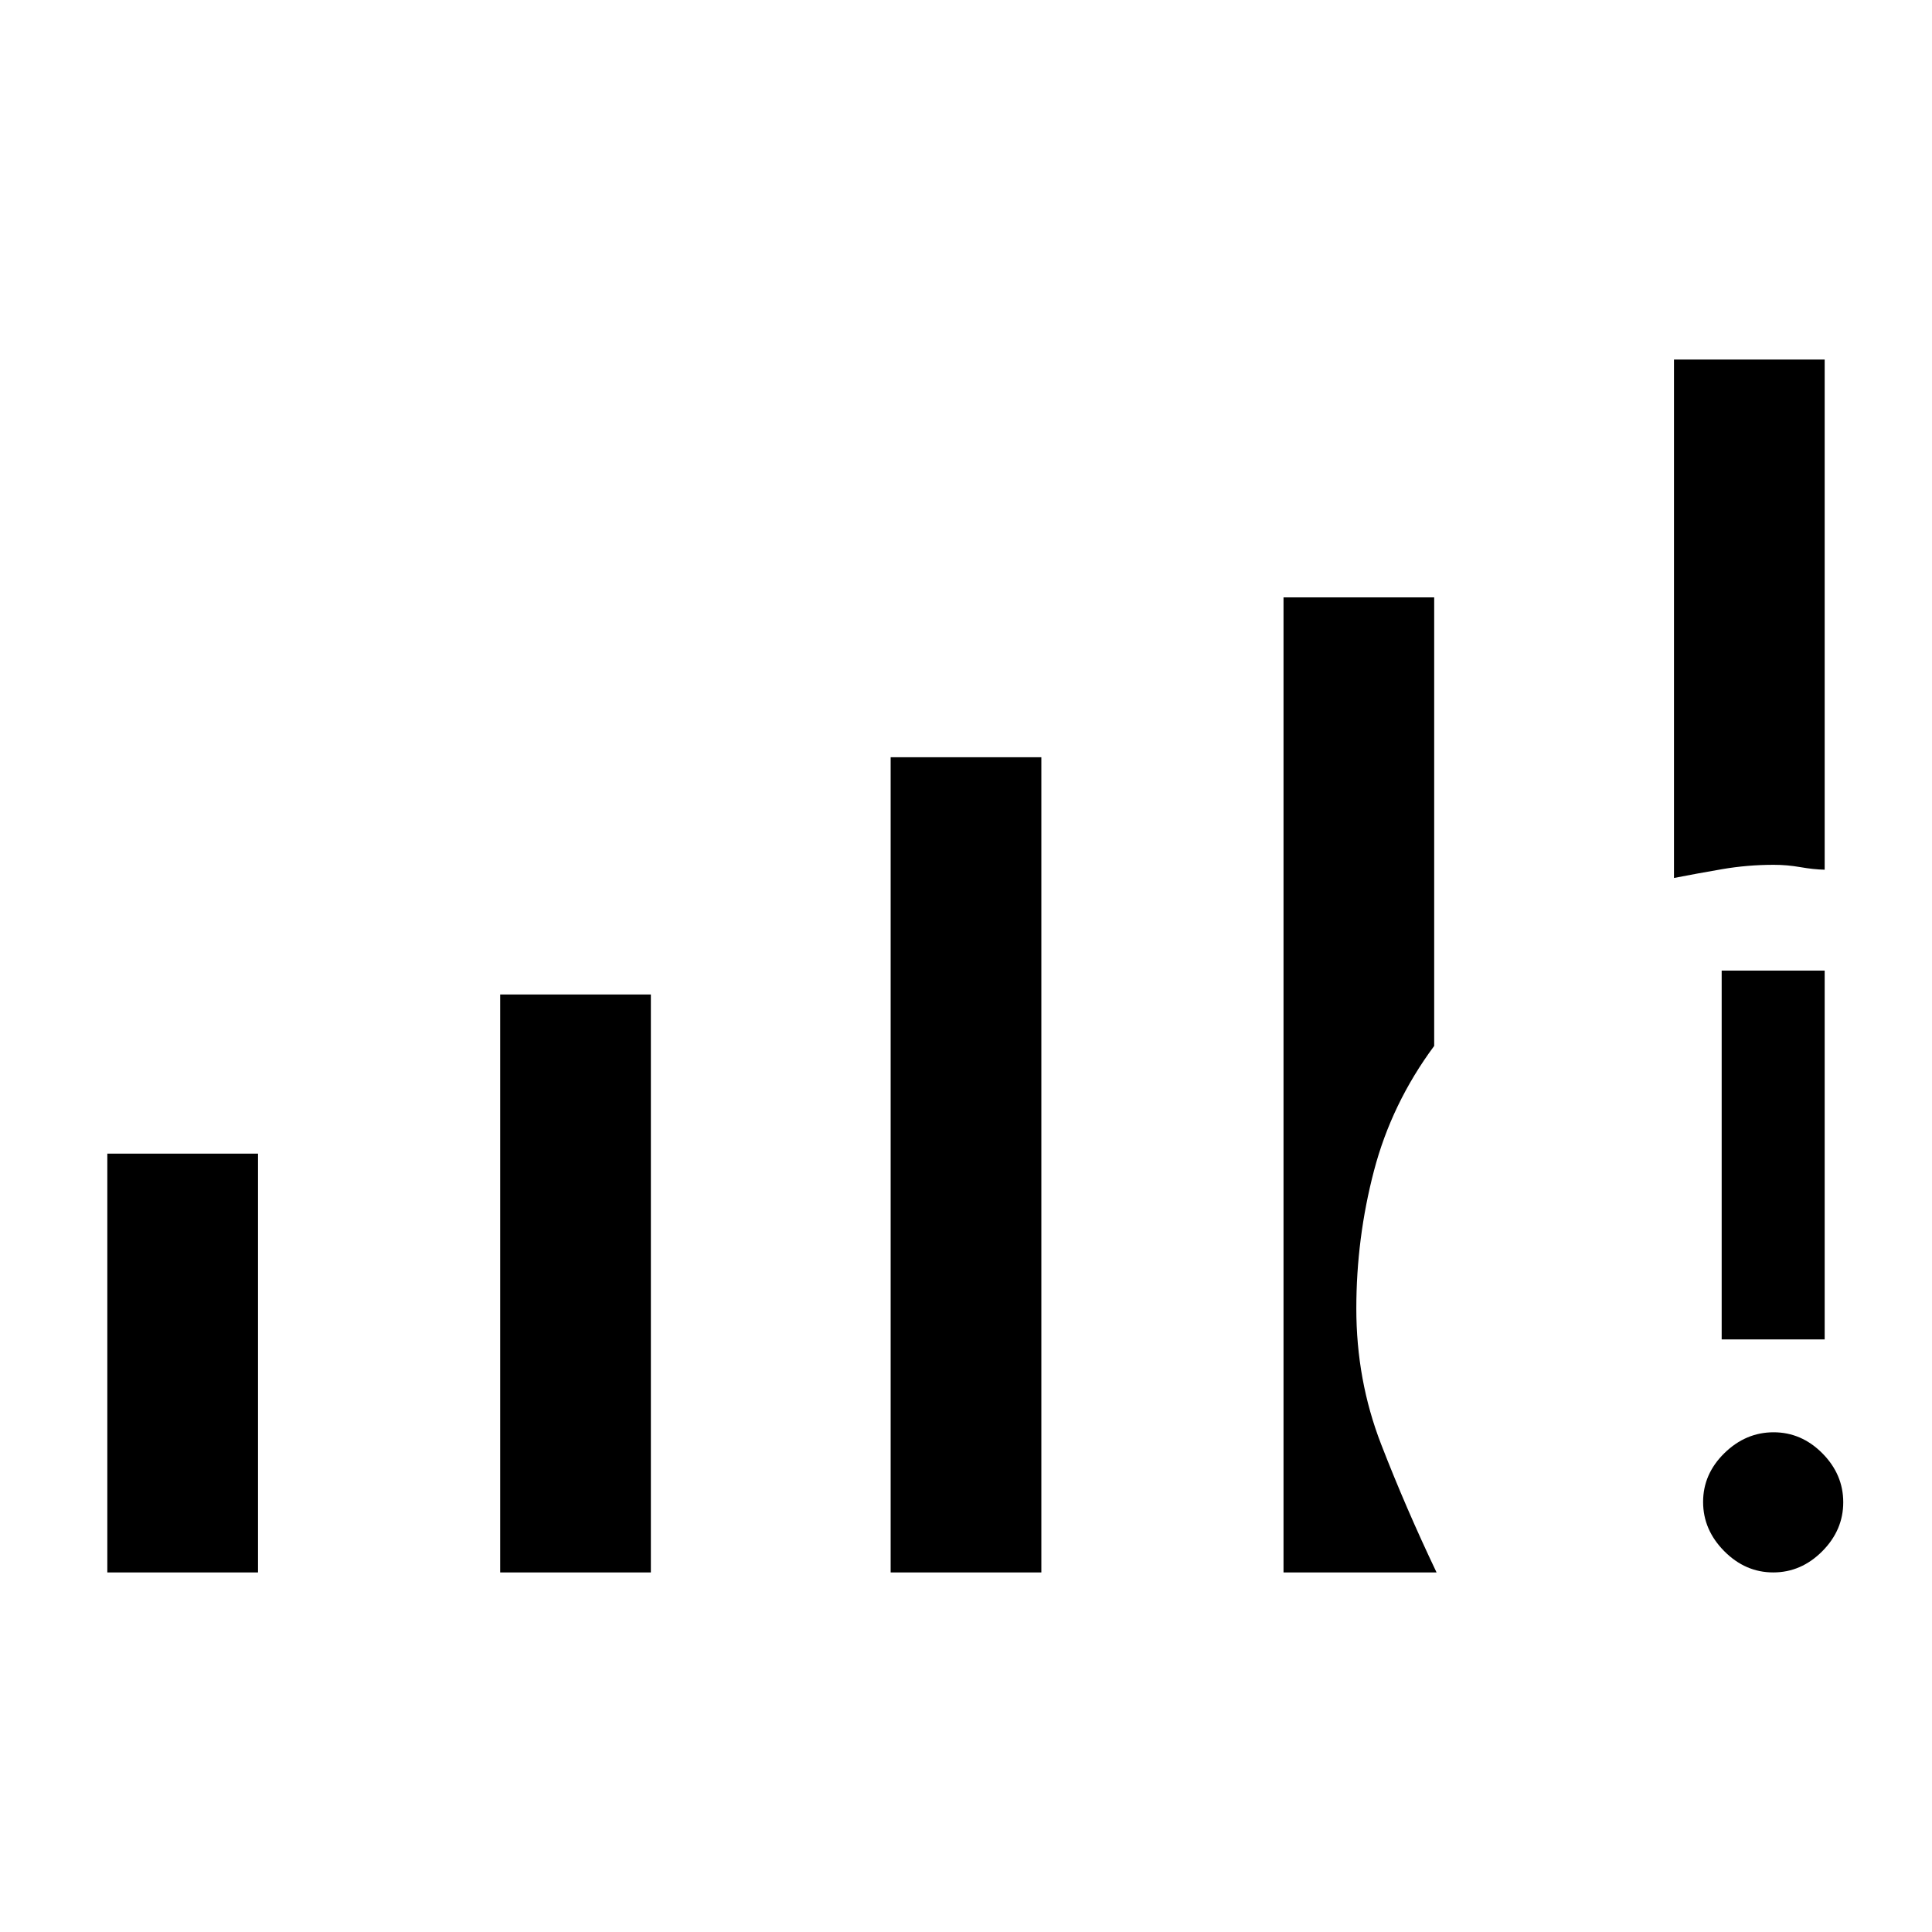 <svg xmlns="http://www.w3.org/2000/svg" height="40" viewBox="0 -960 960 960" width="40"><path d="M53.33-178.67v-208.1h74.88v208.1H53.33Zm195.21 0v-287.18h74.87v287.18h-74.87Zm194.02 0v-405.07h74.88v405.07h-74.88Zm438.55 0q-13.86 0-24.36-10.58-10.49-10.59-10.49-24.45t10.58-24.24q10.59-10.37 24.45-10.37t24.24 10.46q10.37 10.47 10.37 24.33 0 13.86-10.46 24.36-10.47 10.49-24.33 10.49Zm-25.62-115.79v-183.26h51.18v183.26h-51.18Zm-23.7-229.28v-257.59h74.88v253.48q-5.52-.12-12.1-1.28-6.59-1.15-13.16-1.15-13.08 0-25.61 2.15-12.52 2.15-24.01 4.39ZM637.77-178.67v-484.51h74.87v222.9q-21.15 28.56-29.92 62.03-8.77 33.47-8.77 68.5 0 35.56 12.31 67.34 12.3 31.77 27.56 63.74h-76.05Z"/></svg>